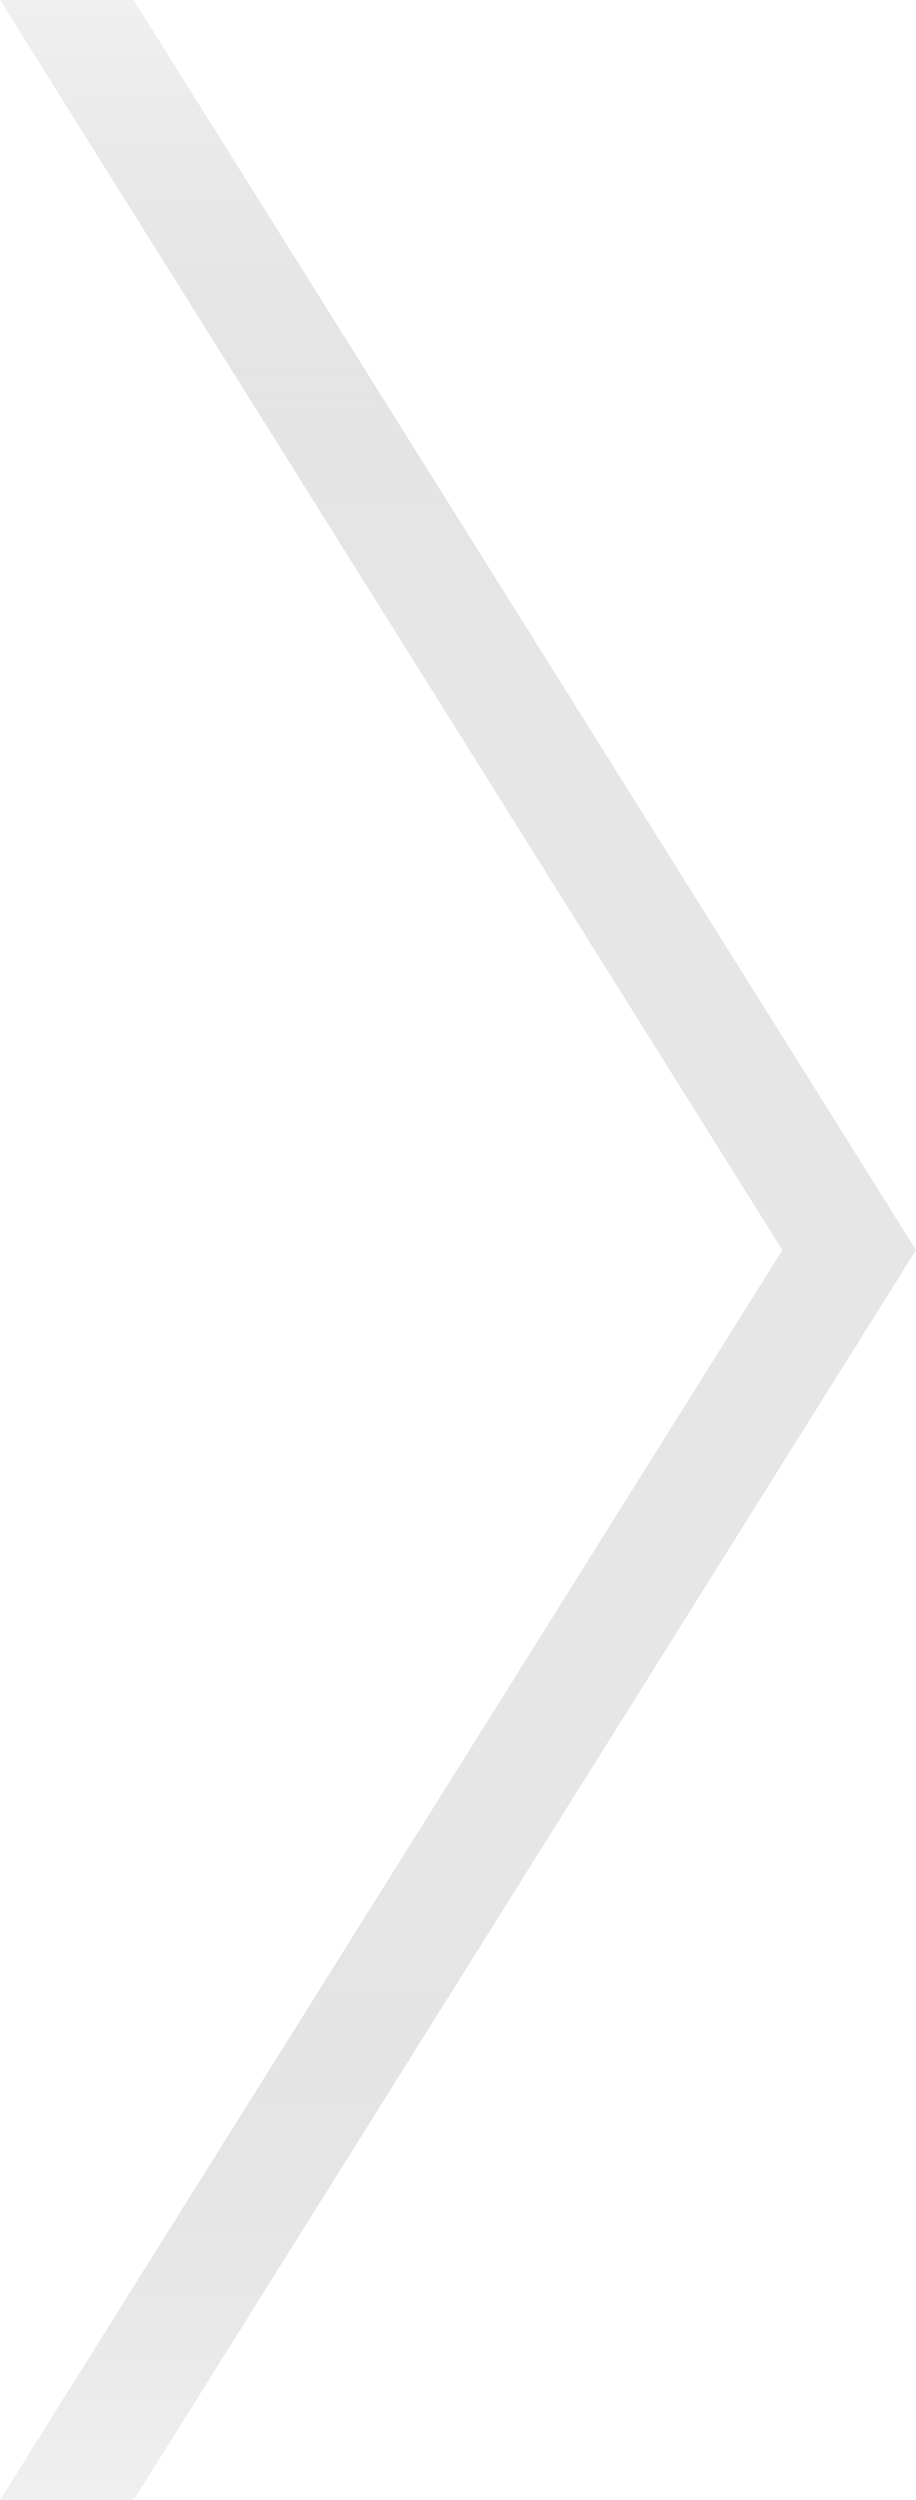 <svg width="11" height="30" version="1.1" xmlns="http://www.w3.org/2000/svg"><defs><linearGradient id="a" x2="2.2204e-16" y2="30" gradientUnits="userSpaceOnUse"><stop stop-color="#c7c7c7" stop-opacity=".267" offset="0"/><stop stop-color="#e6e6e6" offset=".25"/><stop stop-color="#e6e6e6" offset=".75"/><stop stop-color="#c7c7c7" stop-opacity=".267" offset="1"/></linearGradient></defs><path d="m0 0h1.605l9.395 15-9.395 15h-1.605l9.395-15z" fill="url(#a)"/></svg>

